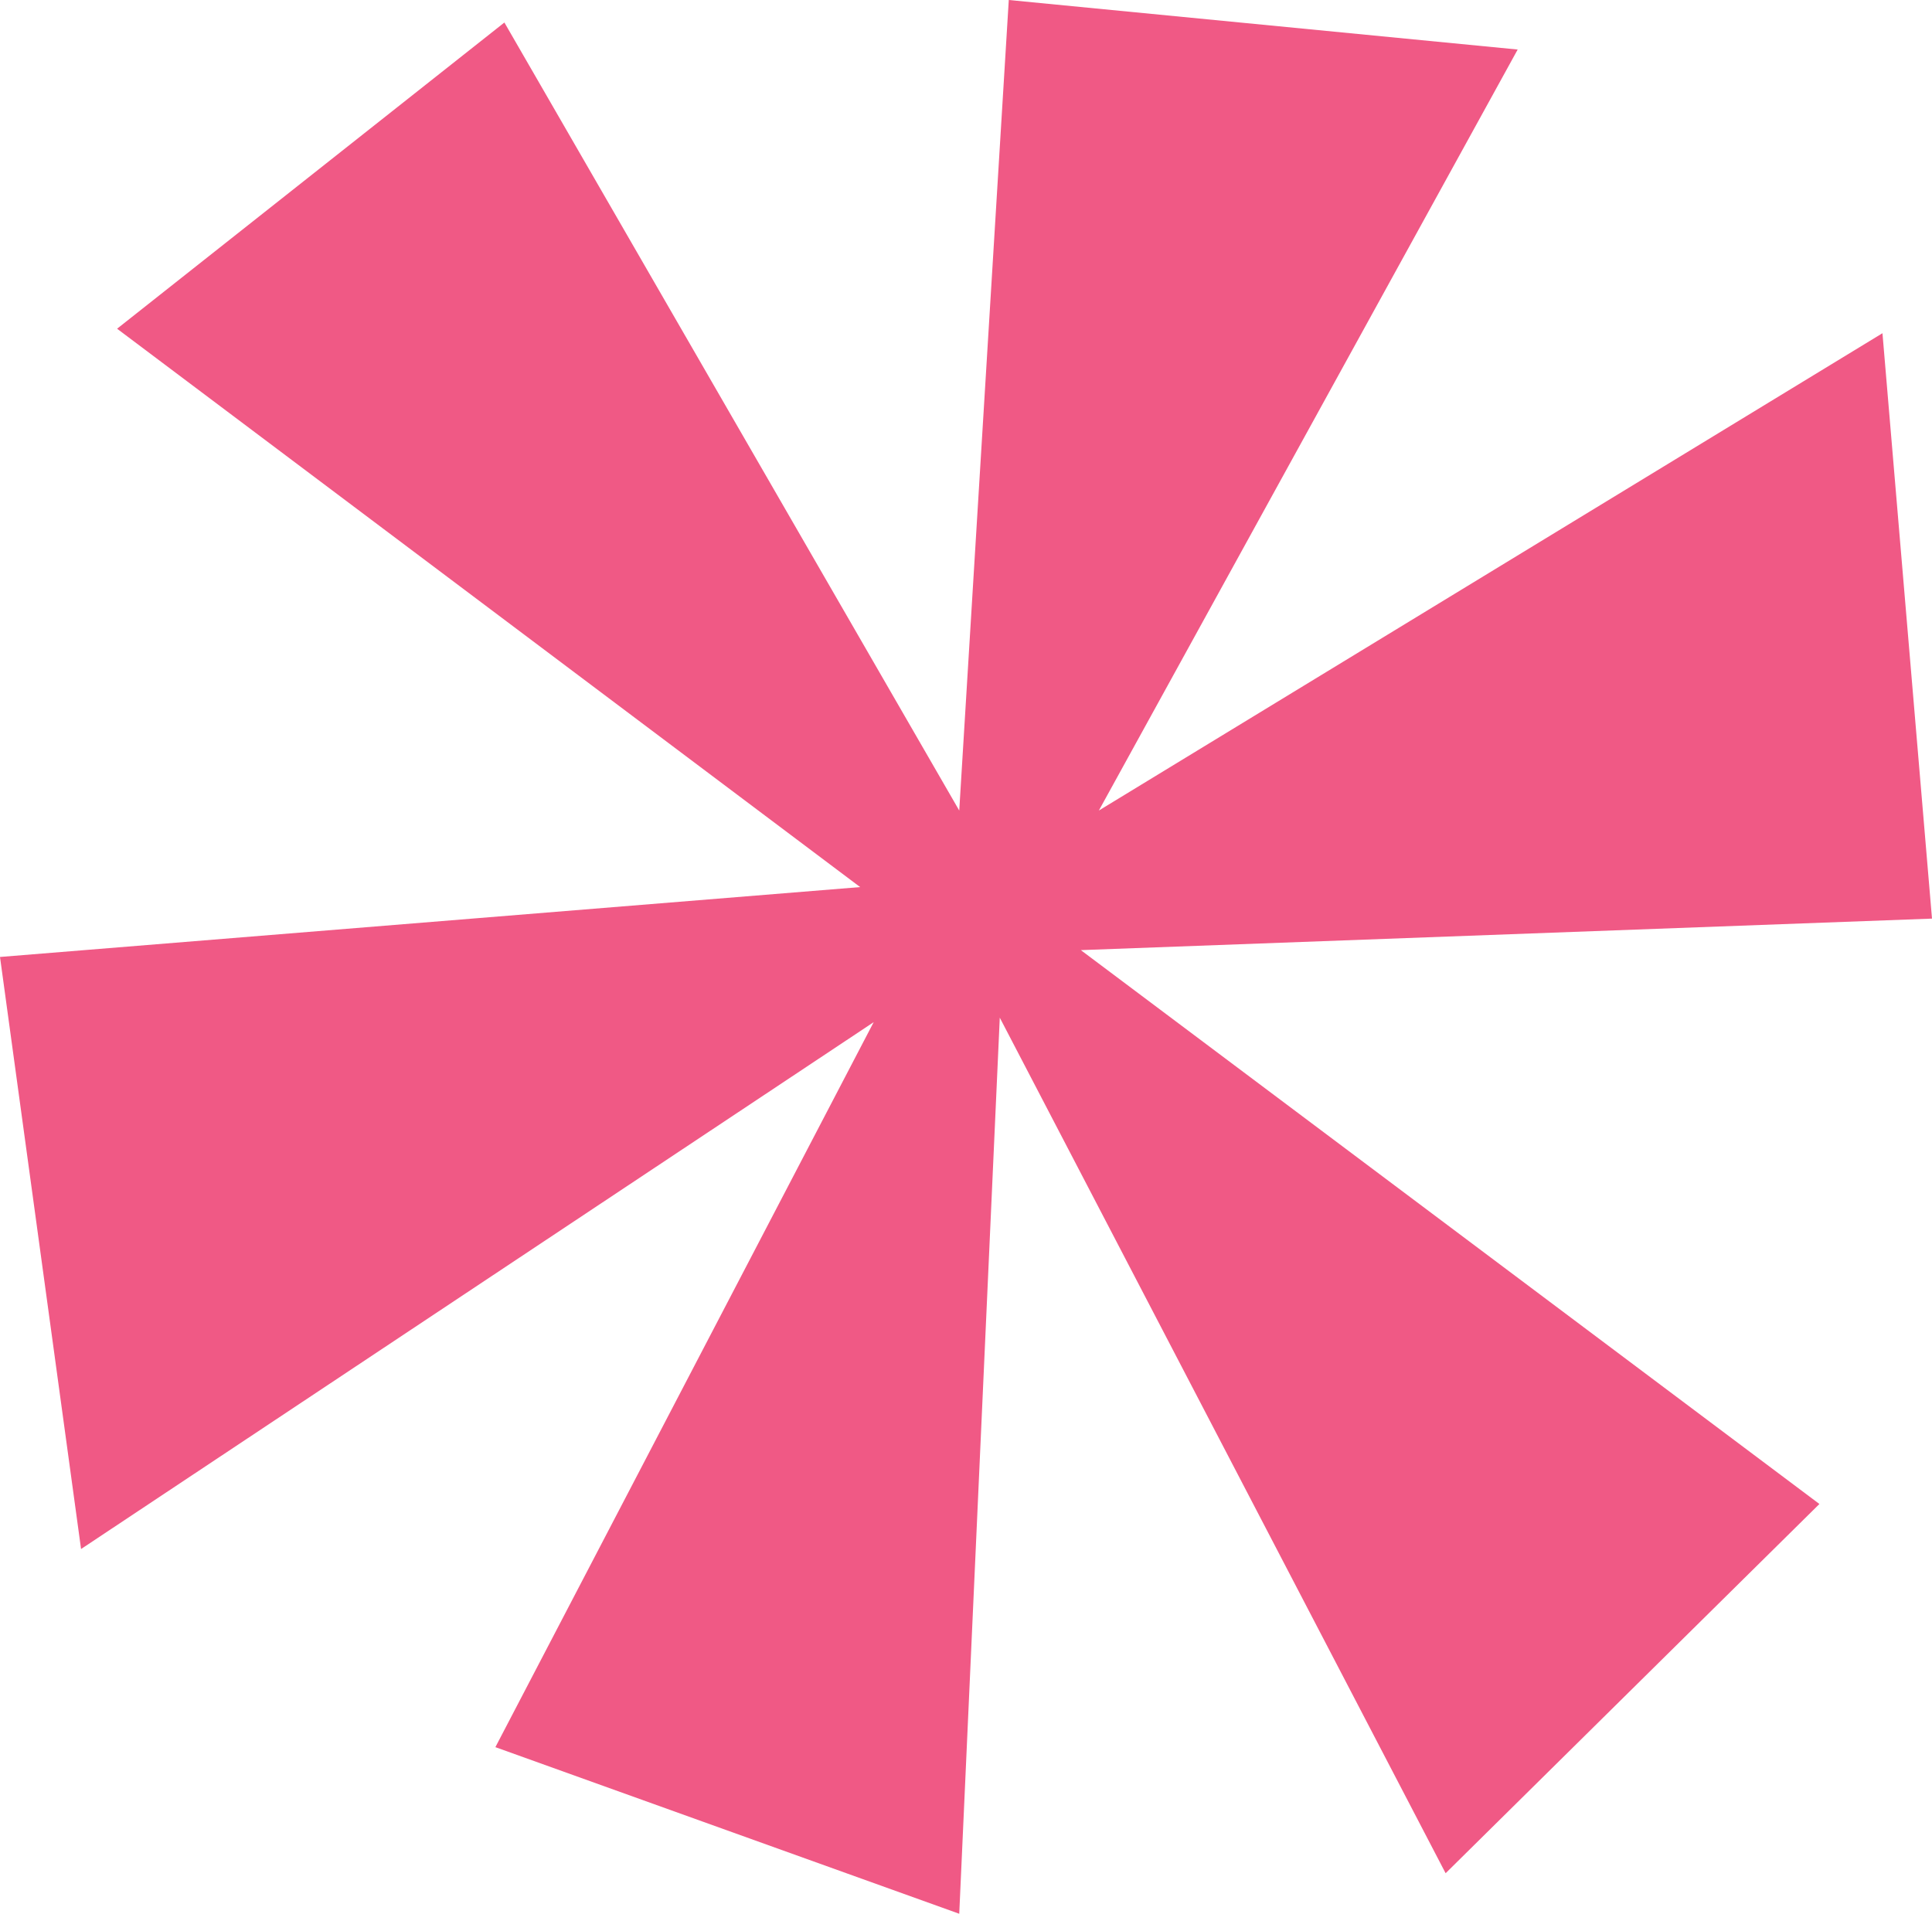 <svg id="02edb584-6beb-49d8-86f4-409e48596b4c" data-name="Layer 2" xmlns="http://www.w3.org/2000/svg" viewBox="0 0 107.25 106.25"><title>Artboard 1</title><polygon points="53.25 45 56 0 84.25 2.75 61 45 104.5 18.5 107.25 51 60 52.75 101 83.5 80.25 104 55.5 56.5 53.25 106.25 27.5 97 48.5 56.75 4.5 86 0 53.13 47.75 49.25 6.5 18.25 28 1.25 53.25 45" fill="#f05985"/></svg>